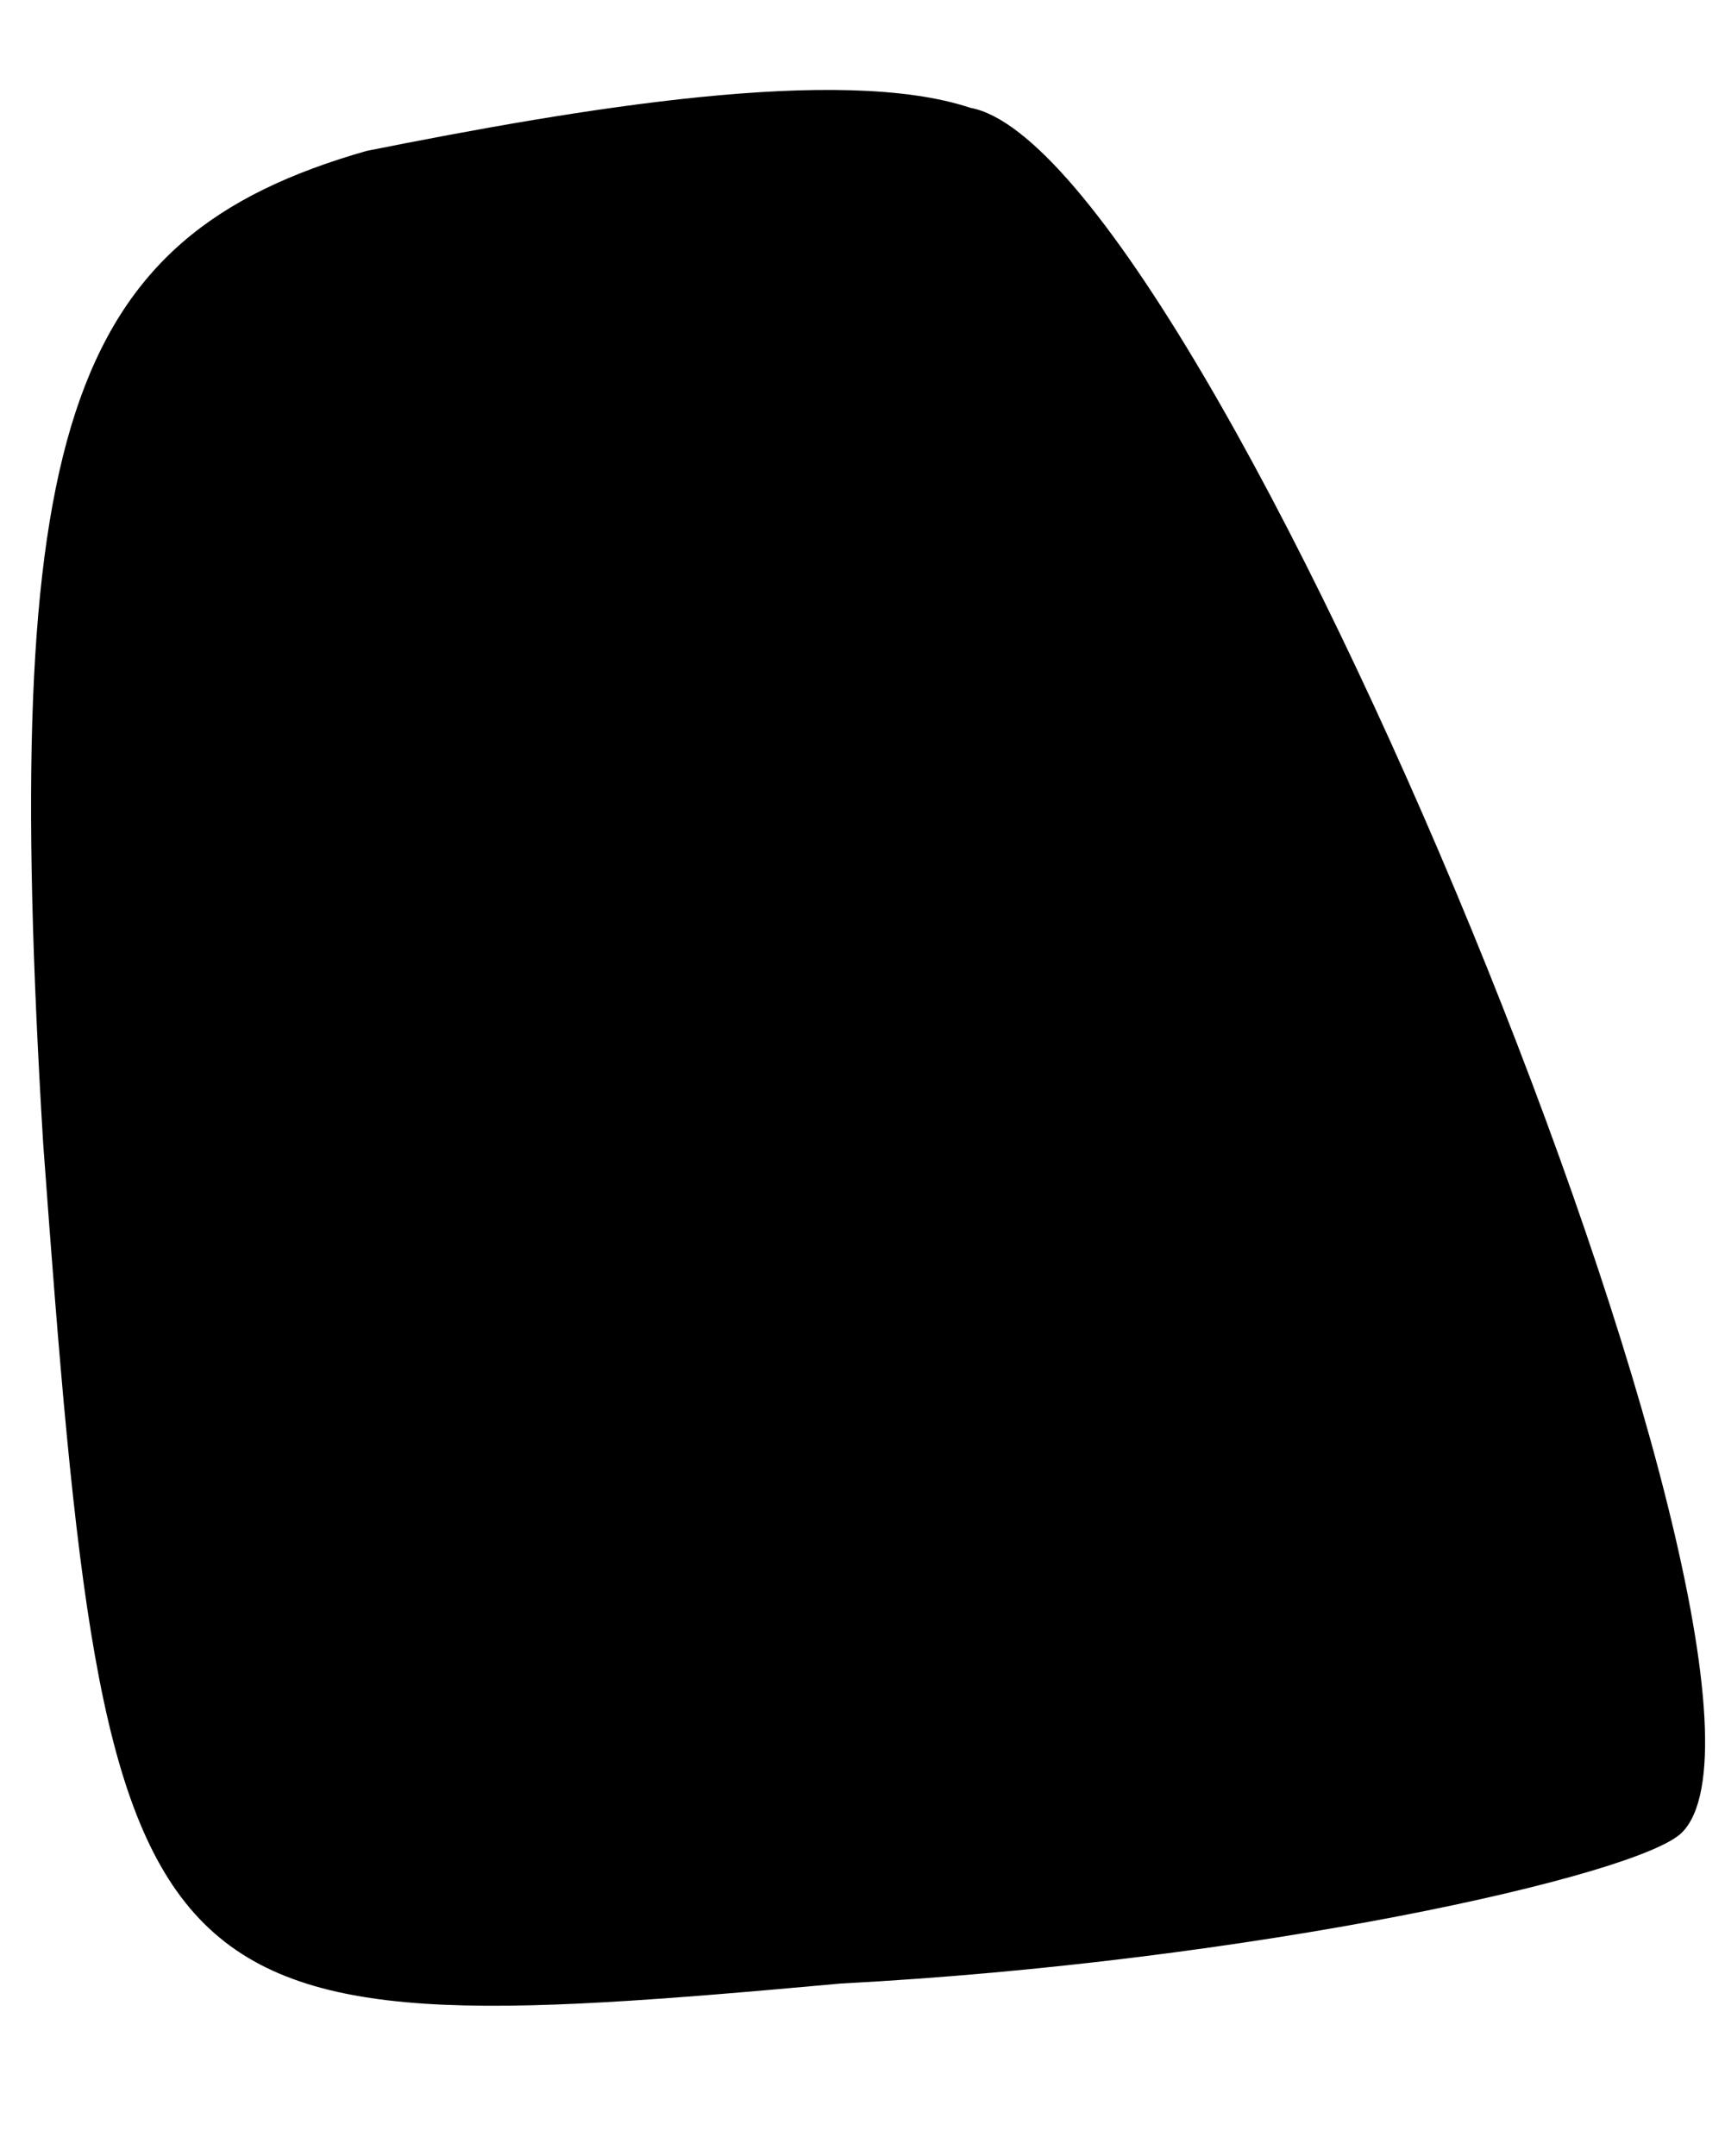 <?xml version="1.0" standalone="no"?>
<!DOCTYPE svg PUBLIC "-//W3C//DTD SVG 20010904//EN"
 "http://www.w3.org/TR/2001/REC-SVG-20010904/DTD/svg10.dtd">
<svg version="1.0" xmlns="http://www.w3.org/2000/svg"
 width="8pt" height="10pt" viewBox="0 0 8 10"
 preserveAspectRatio="xMidYMid meet">
<g transform="translate(0,10) scale(0.1,-0.1)"
fill="#000000" stroke="none">
<path fill="#000000" stroke="none" d="M17 93 c-14 -4 -17 -13 -15 -46 3 -41
4 -42 37 -39 19 1 37 5 39 7 7 7 -22 78 -33 80 -6 2 -18 0 -28 -2z"/>
</g>
</svg>
